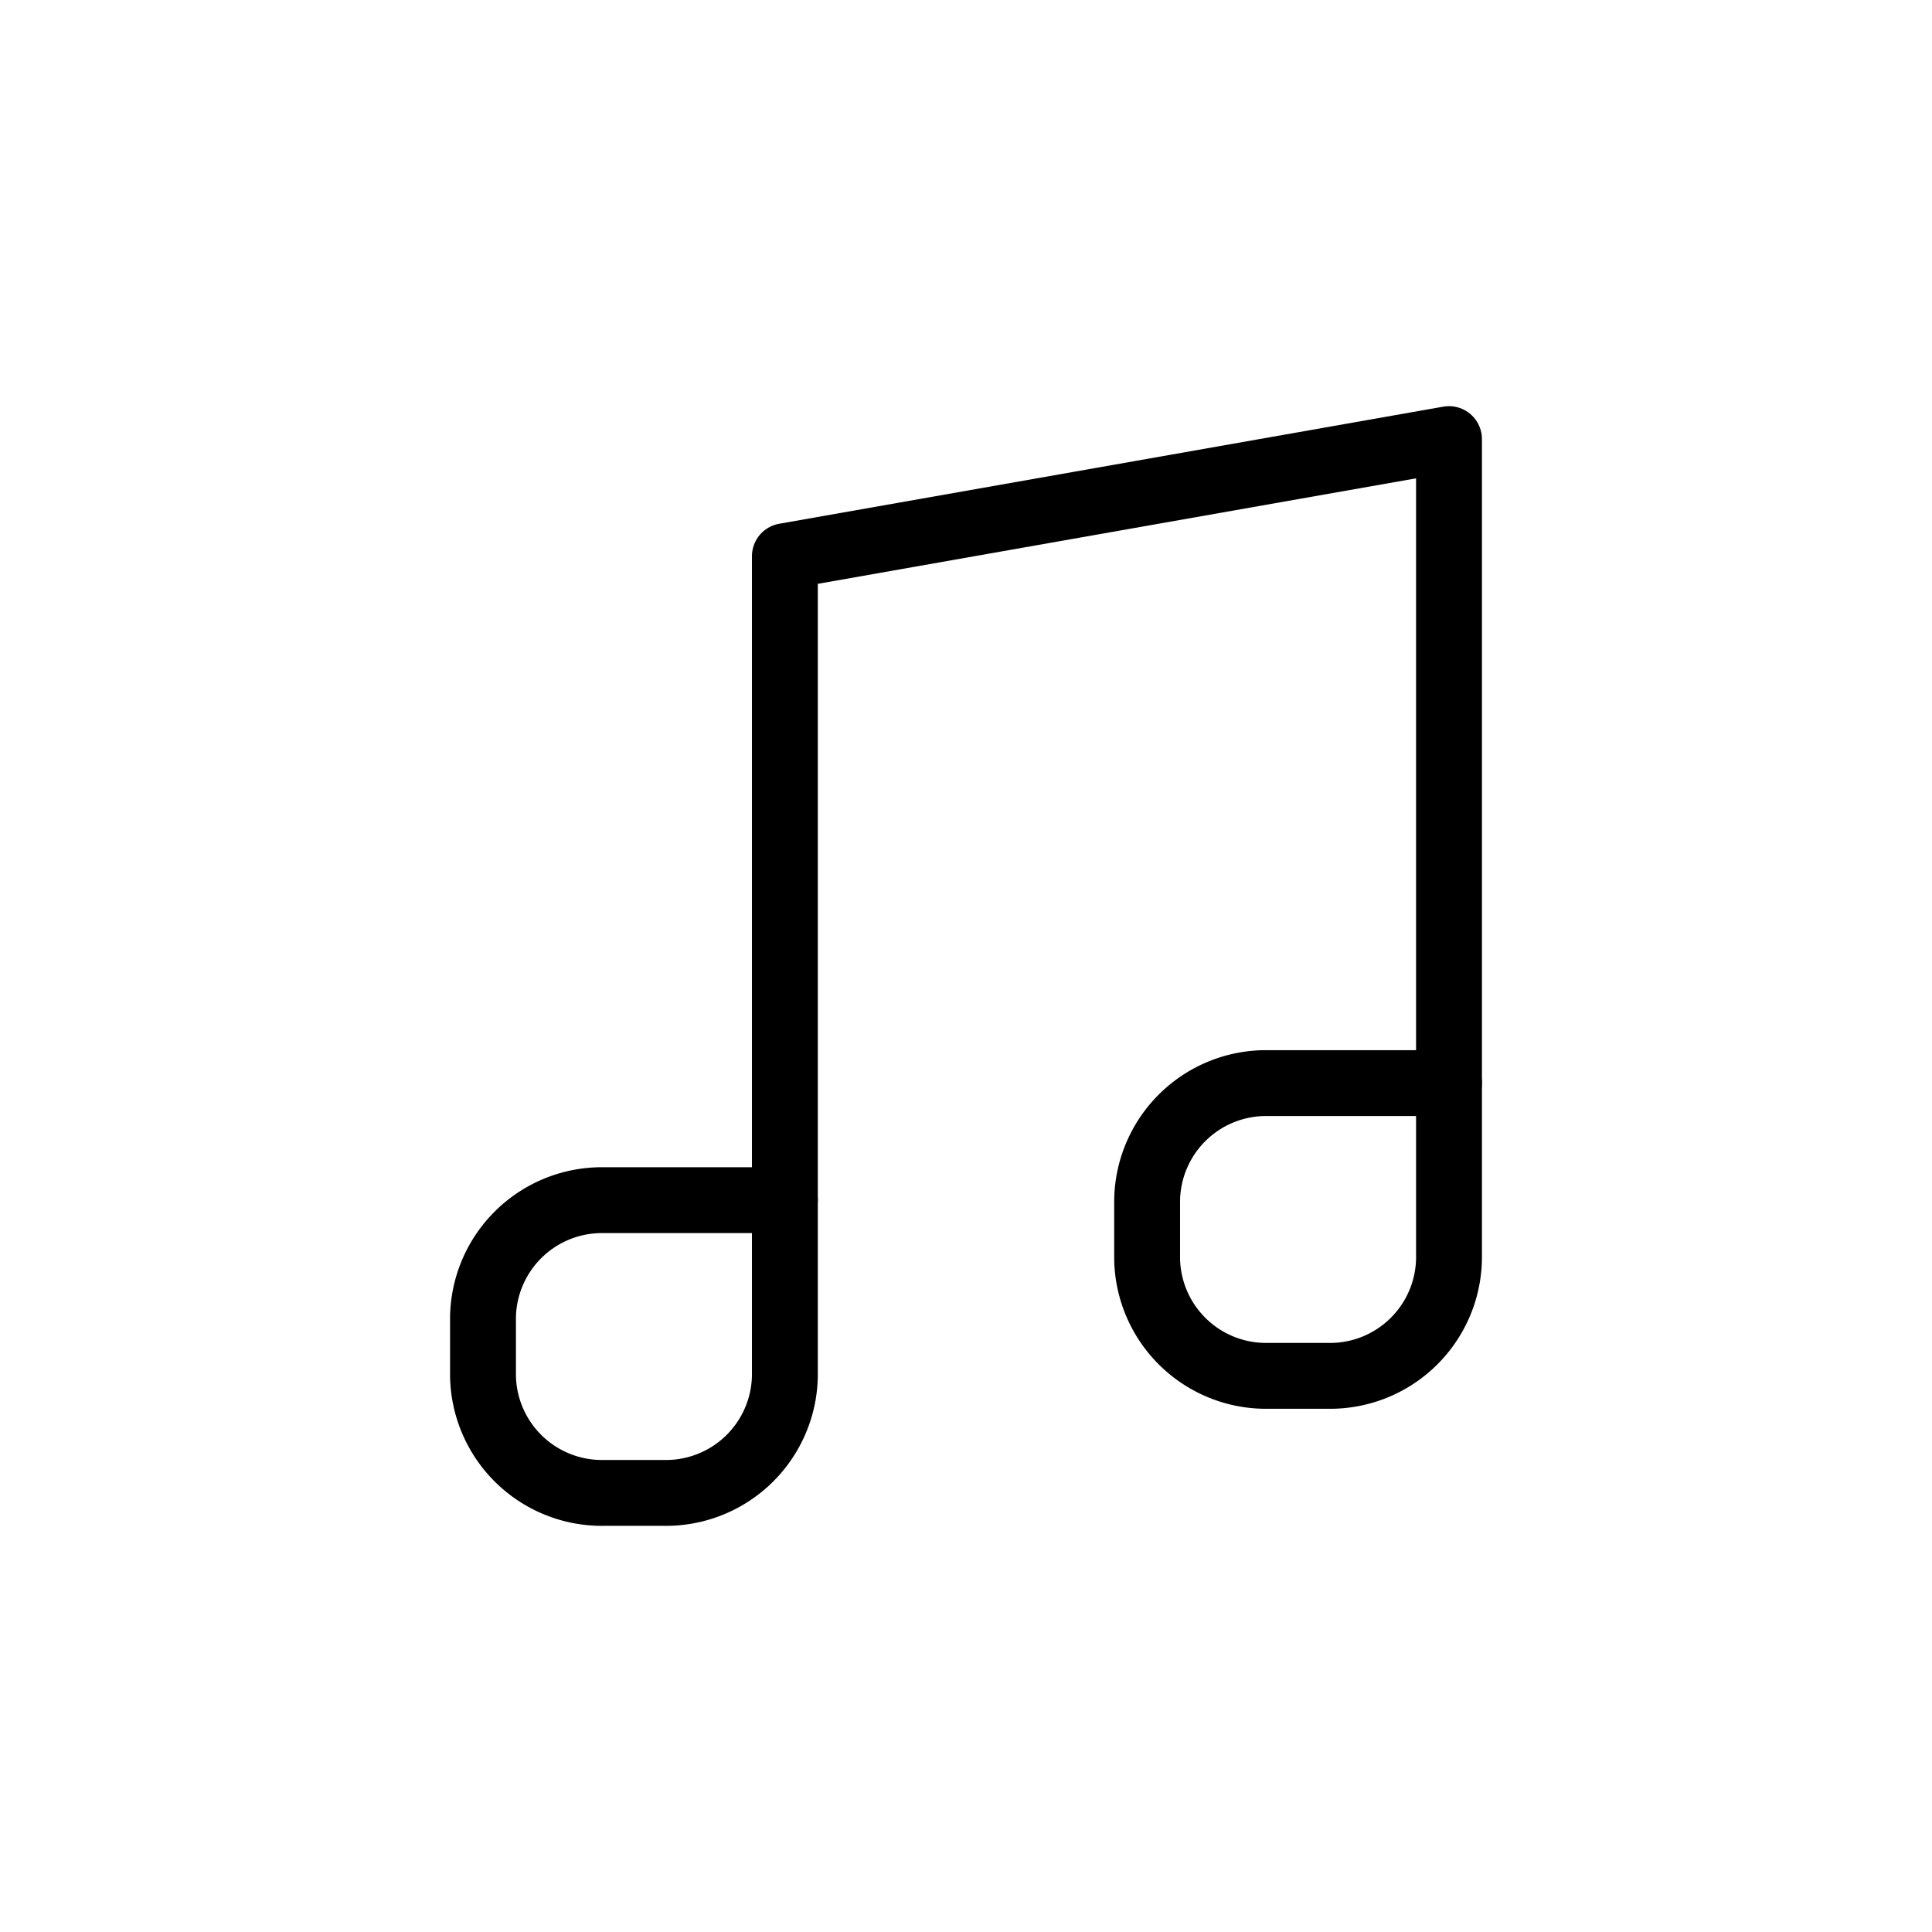<svg xmlns="http://www.w3.org/2000/svg" width="44" height="44"><defs><clipPath id="a"><path d="M0 0h44v44H0z"/></clipPath></defs><g fill="none" stroke="currentColor" stroke-linecap="round" stroke-linejoin="round" stroke-width="1.5" clip-path="url(#a)"><path d="M33 24.667V10l-15.125 2.667v14.666"/><path d="M28.875 31.334h1.375A2.709 2.709 0 0 0 33 28.667v-4h-4.125a2.709 2.709 0 0 0-2.75 2.667v1.333a2.709 2.709 0 0 0 2.75 2.667ZM13.75 34h1.375a2.709 2.709 0 0 0 2.75-2.667v-4H13.75A2.709 2.709 0 0 0 11 30v1.333A2.709 2.709 0 0 0 13.75 34Z"/></g></svg>